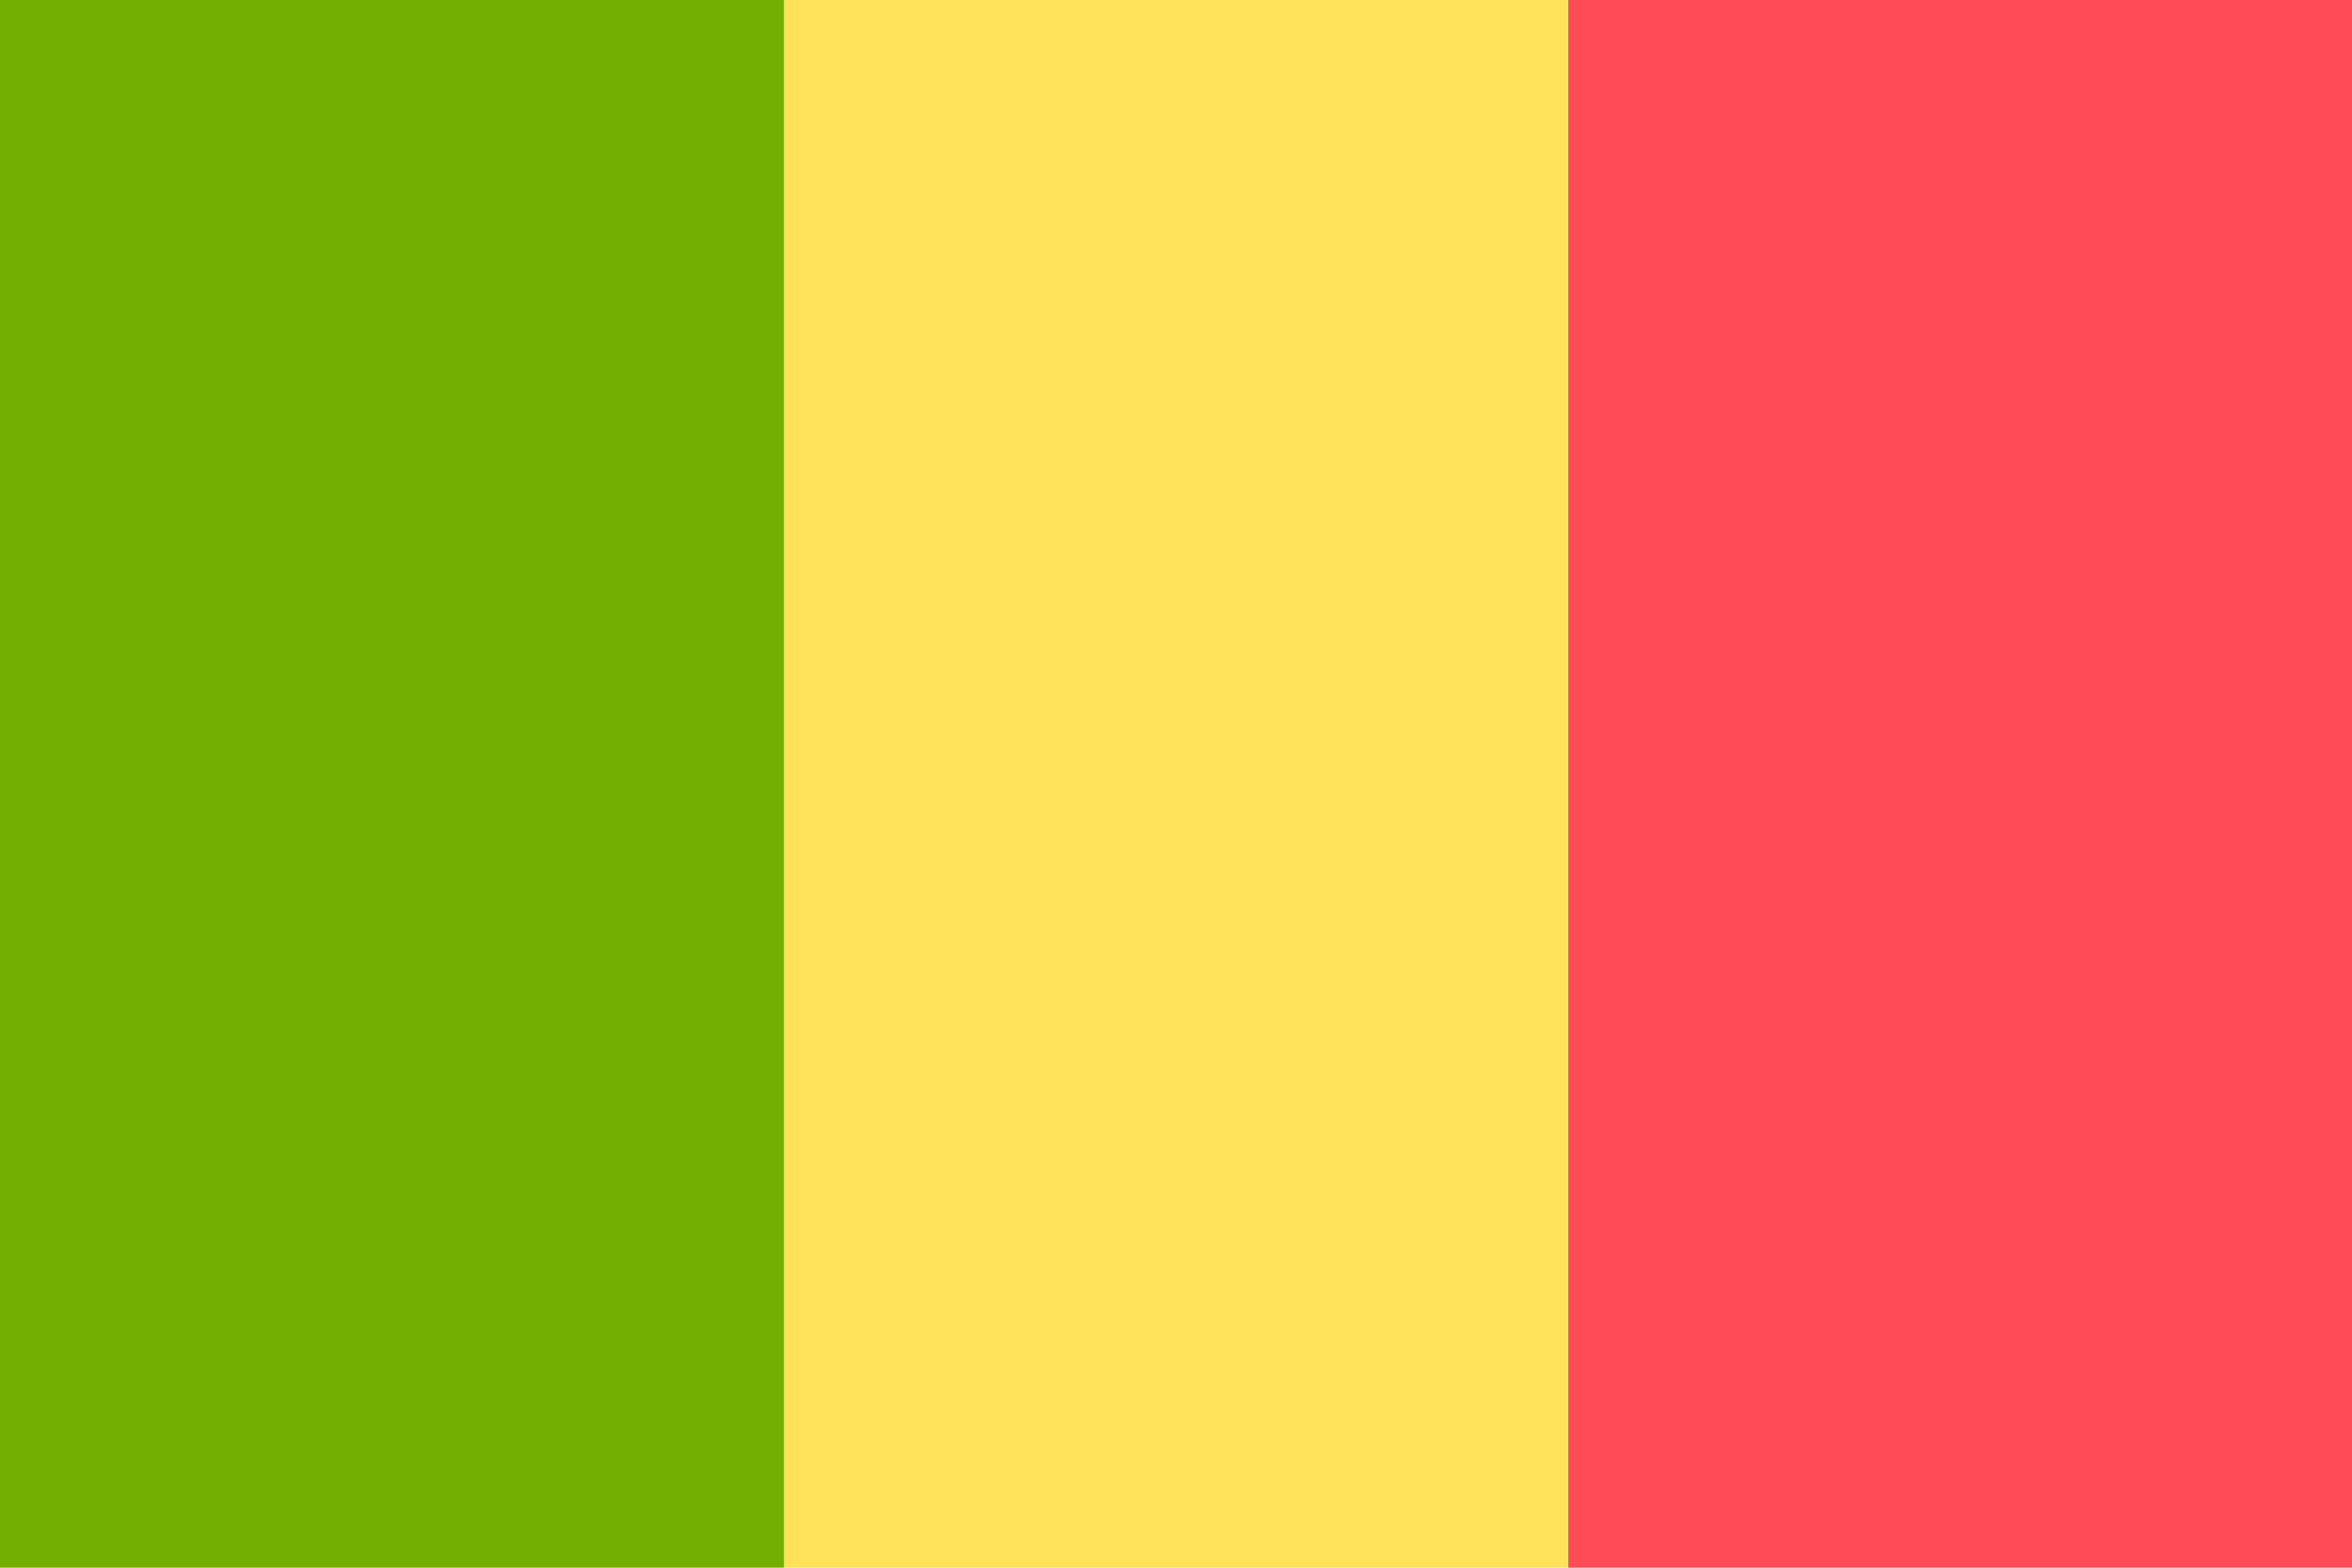<svg viewBox="0 0 36 24" fill="none" xmlns="http://www.w3.org/2000/svg">
	<path d="M24 0H36V24H24V0Z" fill="#FF4B55" />
	<path d="M12 0H24V24H12V0Z" fill="#FFE15A" />
	<path d="M6.10352e-05 0H12V24H6.10352e-05V0Z" fill="#73AF00" />
</svg>
